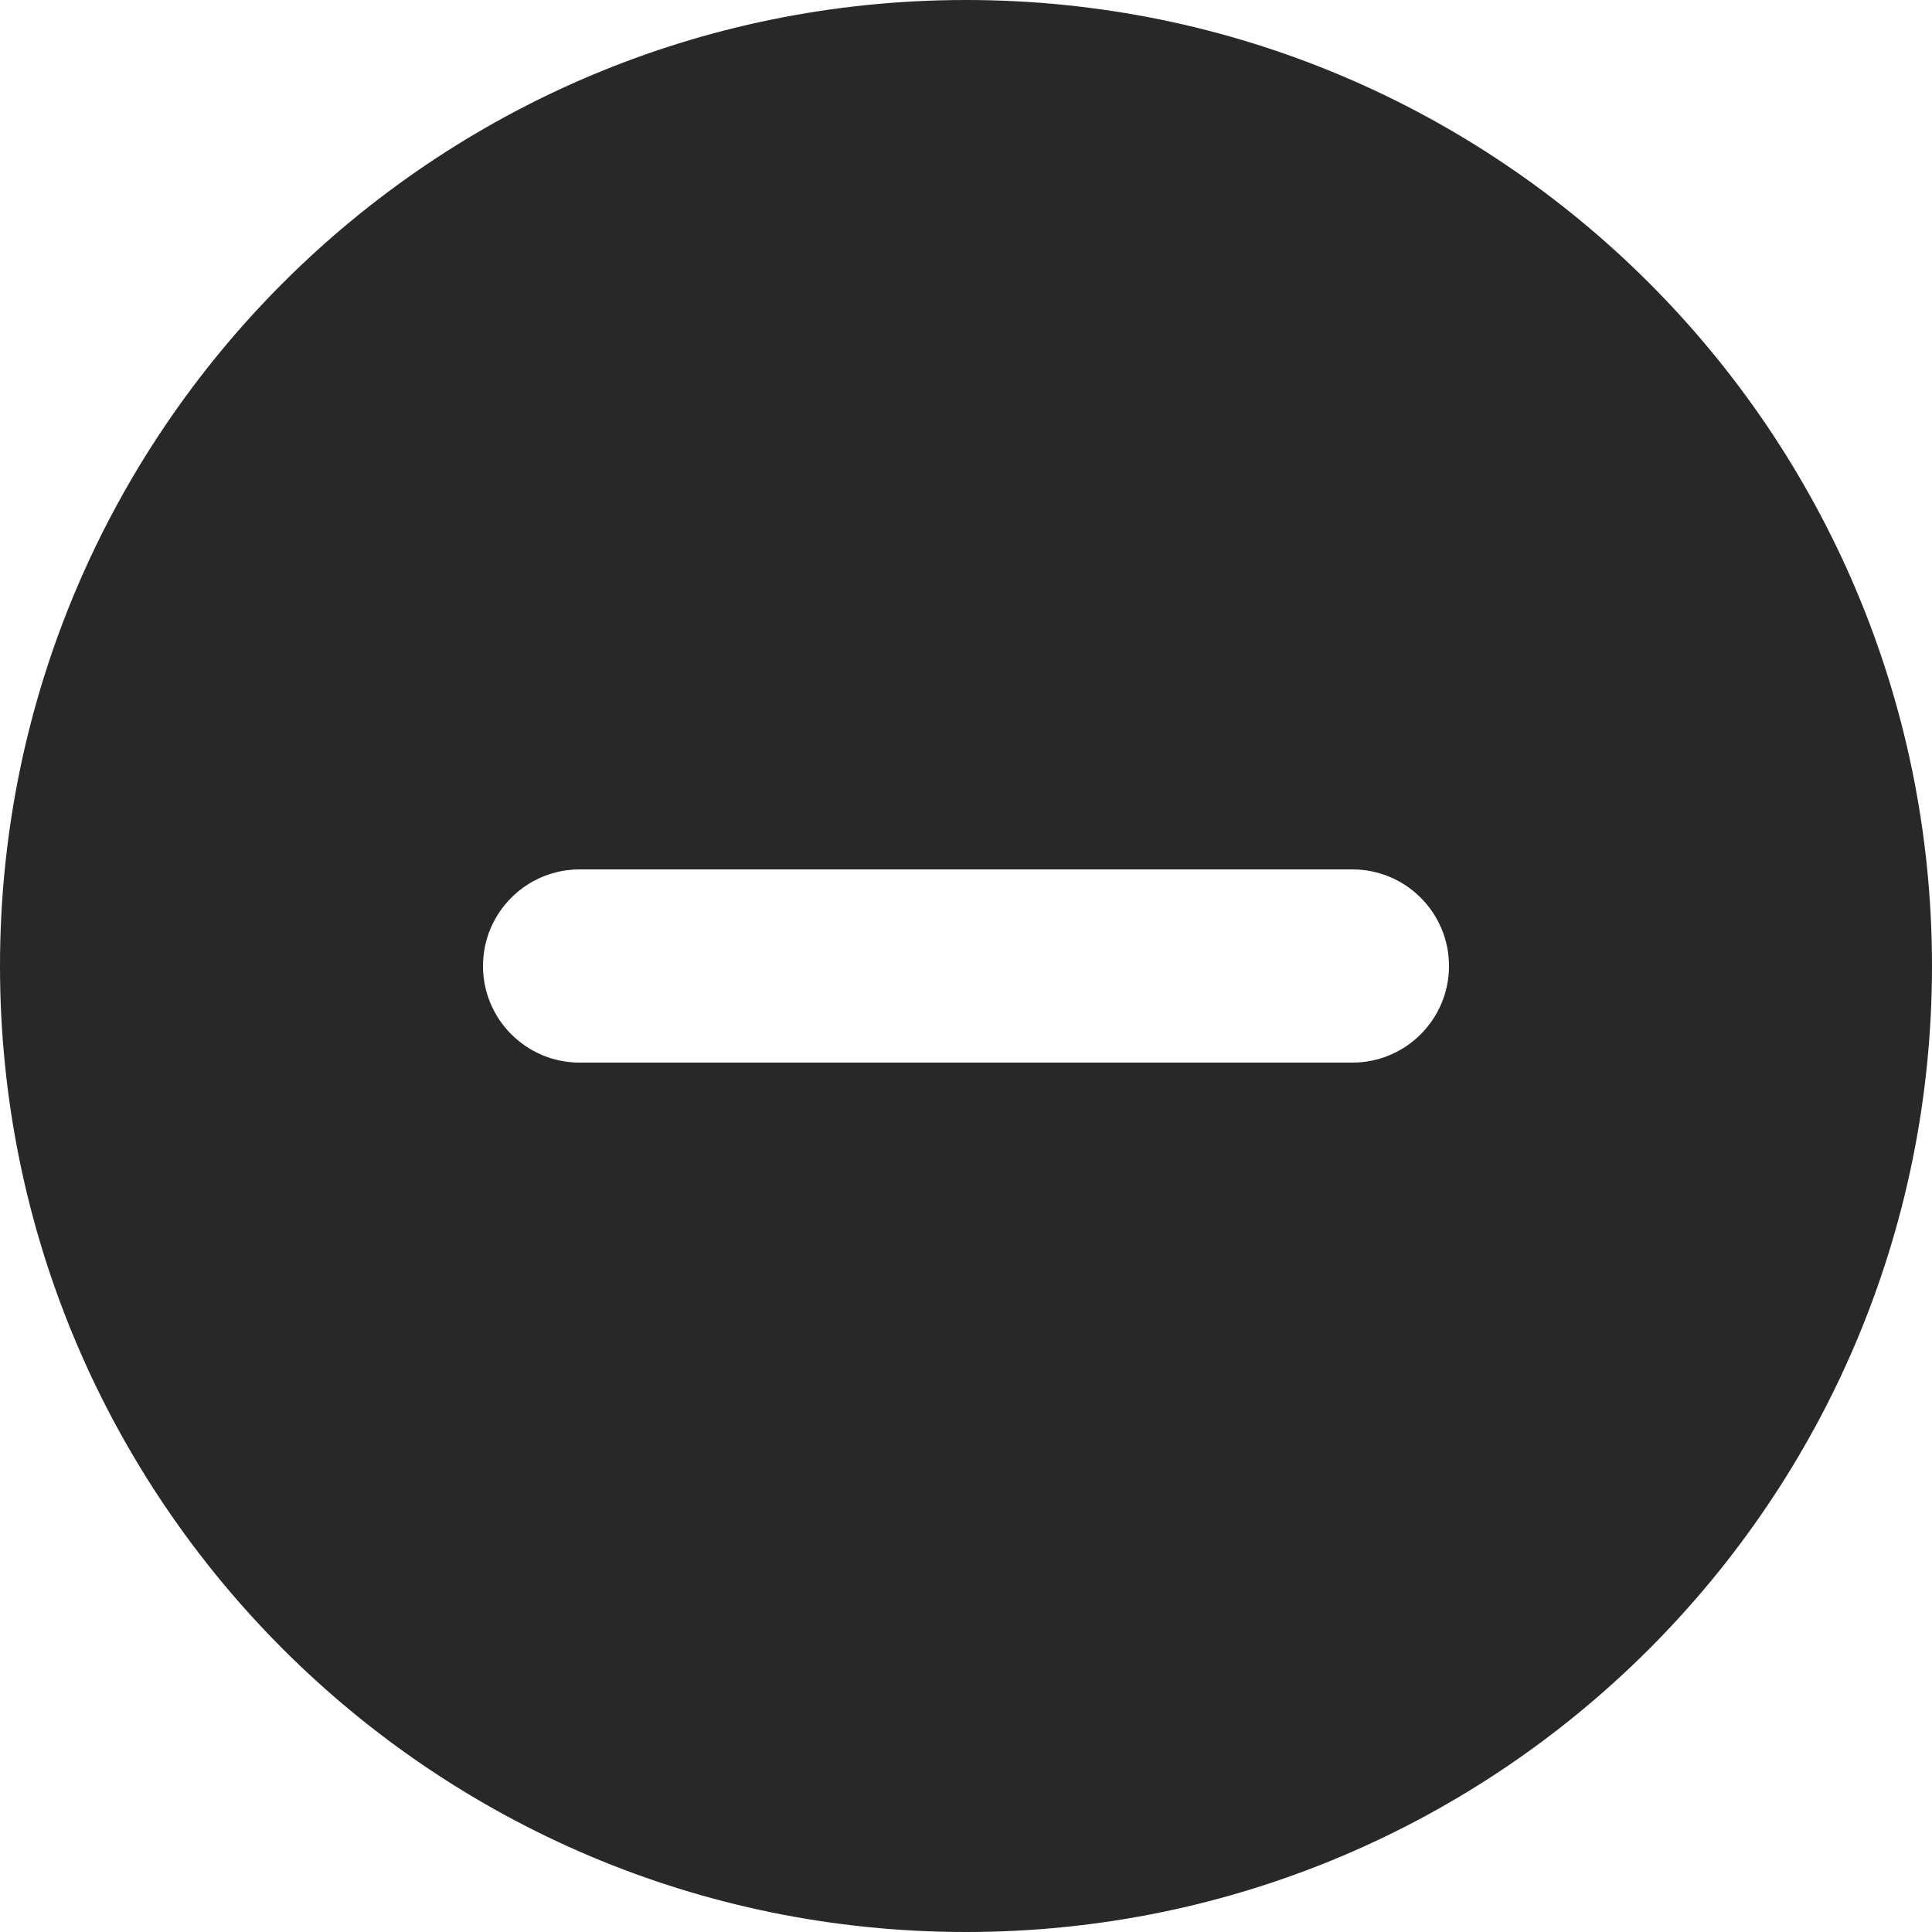 <svg preserveAspectRatio="none" width="100%" height="100%" overflow="visible" style="display: block;" viewBox="0 0 20 20" fill="none" xmlns="http://www.w3.org/2000/svg">
<path id="Subtract" d="M10 0C15.523 0 20 4.477 20 10C20 15.523 15.523 20 10 20C4.477 20 0 15.523 0 10C0 4.477 4.477 0 10 0ZM6 9C5.448 9 5 9.448 5 10C5 10.552 5.448 11 6 11H14C14.552 11 15 10.552 15 10C15 9.448 14.552 9 14 9H6Z" fill="#282828"/>
</svg>
